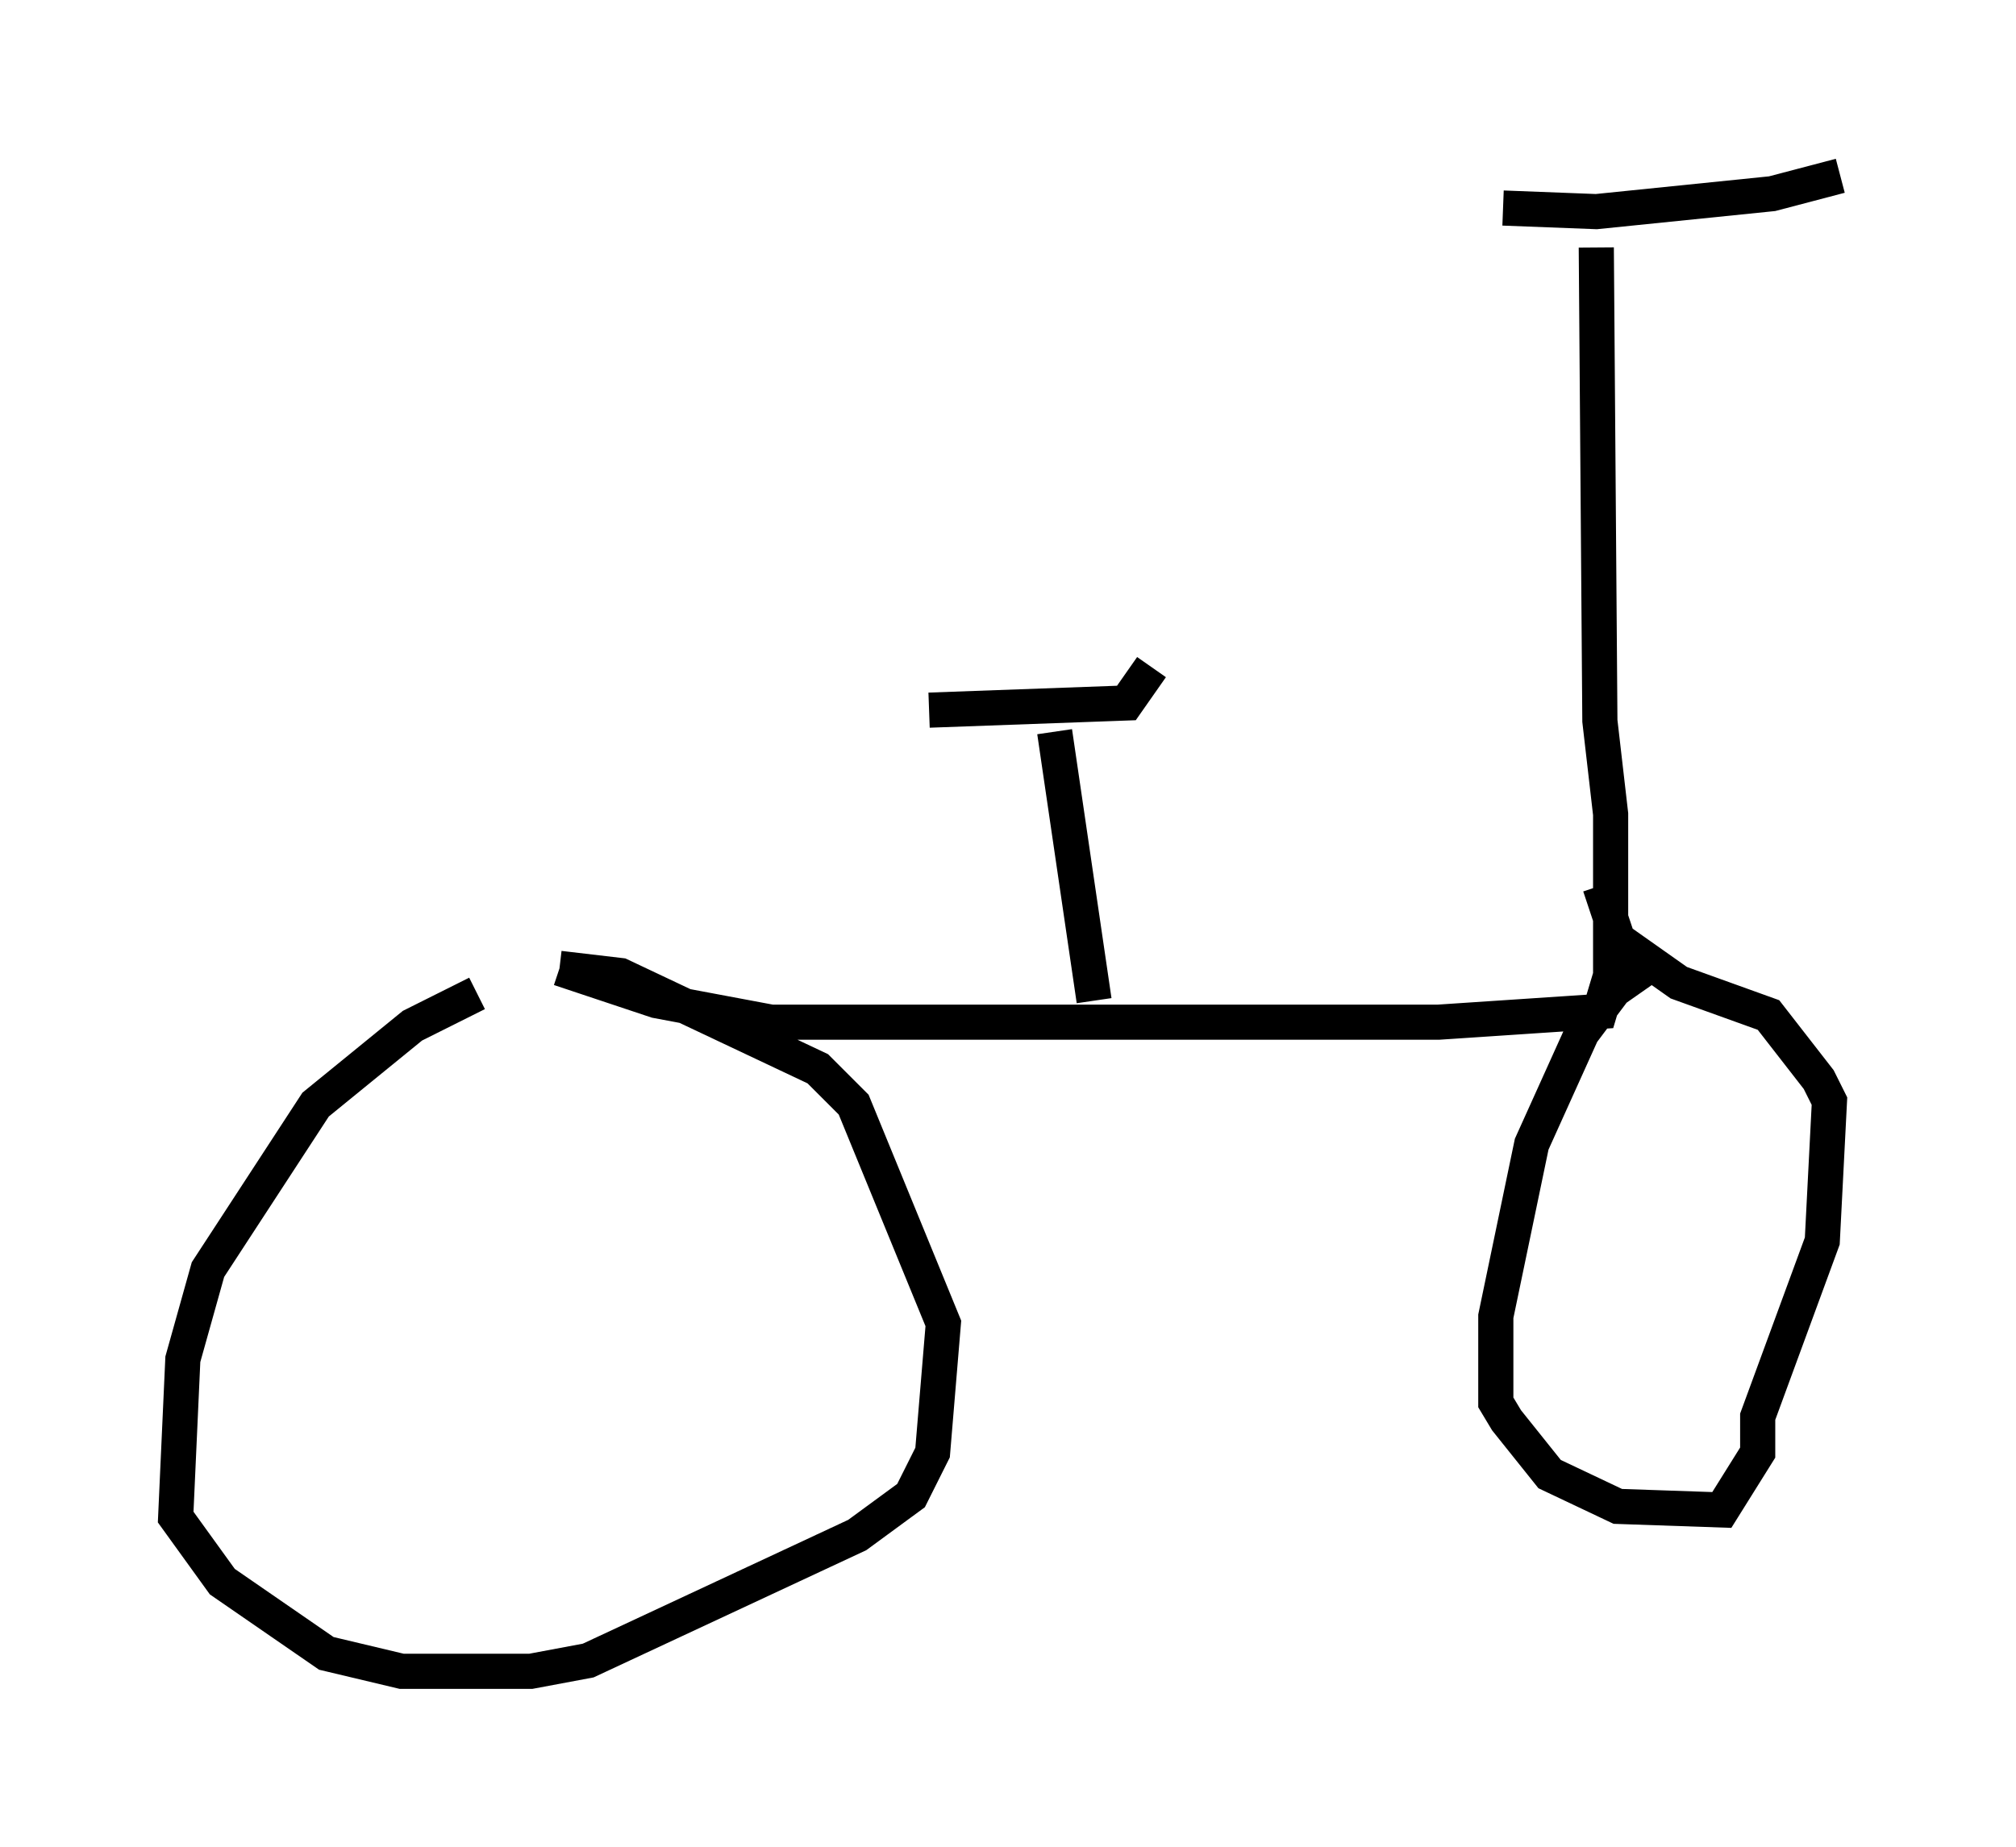<?xml version="1.0" encoding="utf-8" ?>
<svg baseProfile="full" height="52.569" version="1.1" width="57.367" xmlns="http://www.w3.org/2000/svg" xmlns:ev="http://www.w3.org/2001/xml-events" xmlns:xlink="http://www.w3.org/1999/xlink"><defs /><rect fill="white" height="52.569" width="57.367" x="0" y="0" /><path d="M17.965, 28.275 m-4.39, 0.0 l-1.838, 0.919 -2.756, 2.246 l-3.063, 4.696 -0.715, 2.552 l-0.204, 4.492 1.327, 1.838 l2.96, 2.042 2.144, 0.51 l3.675, 0.0 1.633, -0.306 l7.656, -3.573 1.531, -1.123 l0.613, -1.225 0.306, -3.675 l-2.552, -6.227 -1.021, -1.021 l-5.615, -2.654 -1.735, -0.204 m0.0, 0.0 l2.756, 0.919 3.267, 0.613 l18.988, 0.0 4.594, -0.306 l0.306, -1.021 0.0, -4.594 l-0.306, -2.654 -0.102, -13.475 m1.531, 20.417 l-1.021, 0.715 -0.919, 1.225 l-1.429, 3.165 -1.021, 4.9 l0.0, 2.45 0.306, 0.51 l1.225, 1.531 1.94, 0.919 l2.96, 0.102 1.021, -1.633 l0.0, -1.021 1.838, -5.002 l0.204, -3.981 -0.306, -0.613 l-1.429, -1.838 -2.552, -0.919 l-1.735, -1.225 -0.51, -1.531 m-2.756, -19.294 l2.654, 0.102 5.002, -0.51 l1.94, -0.51 m-22.356, 15.823 l1.123, 7.656 m-4.696, -8.269 l5.615, -0.204 0.715, -1.021 " fill="none" stroke="black" stroke-width="1" /></svg>